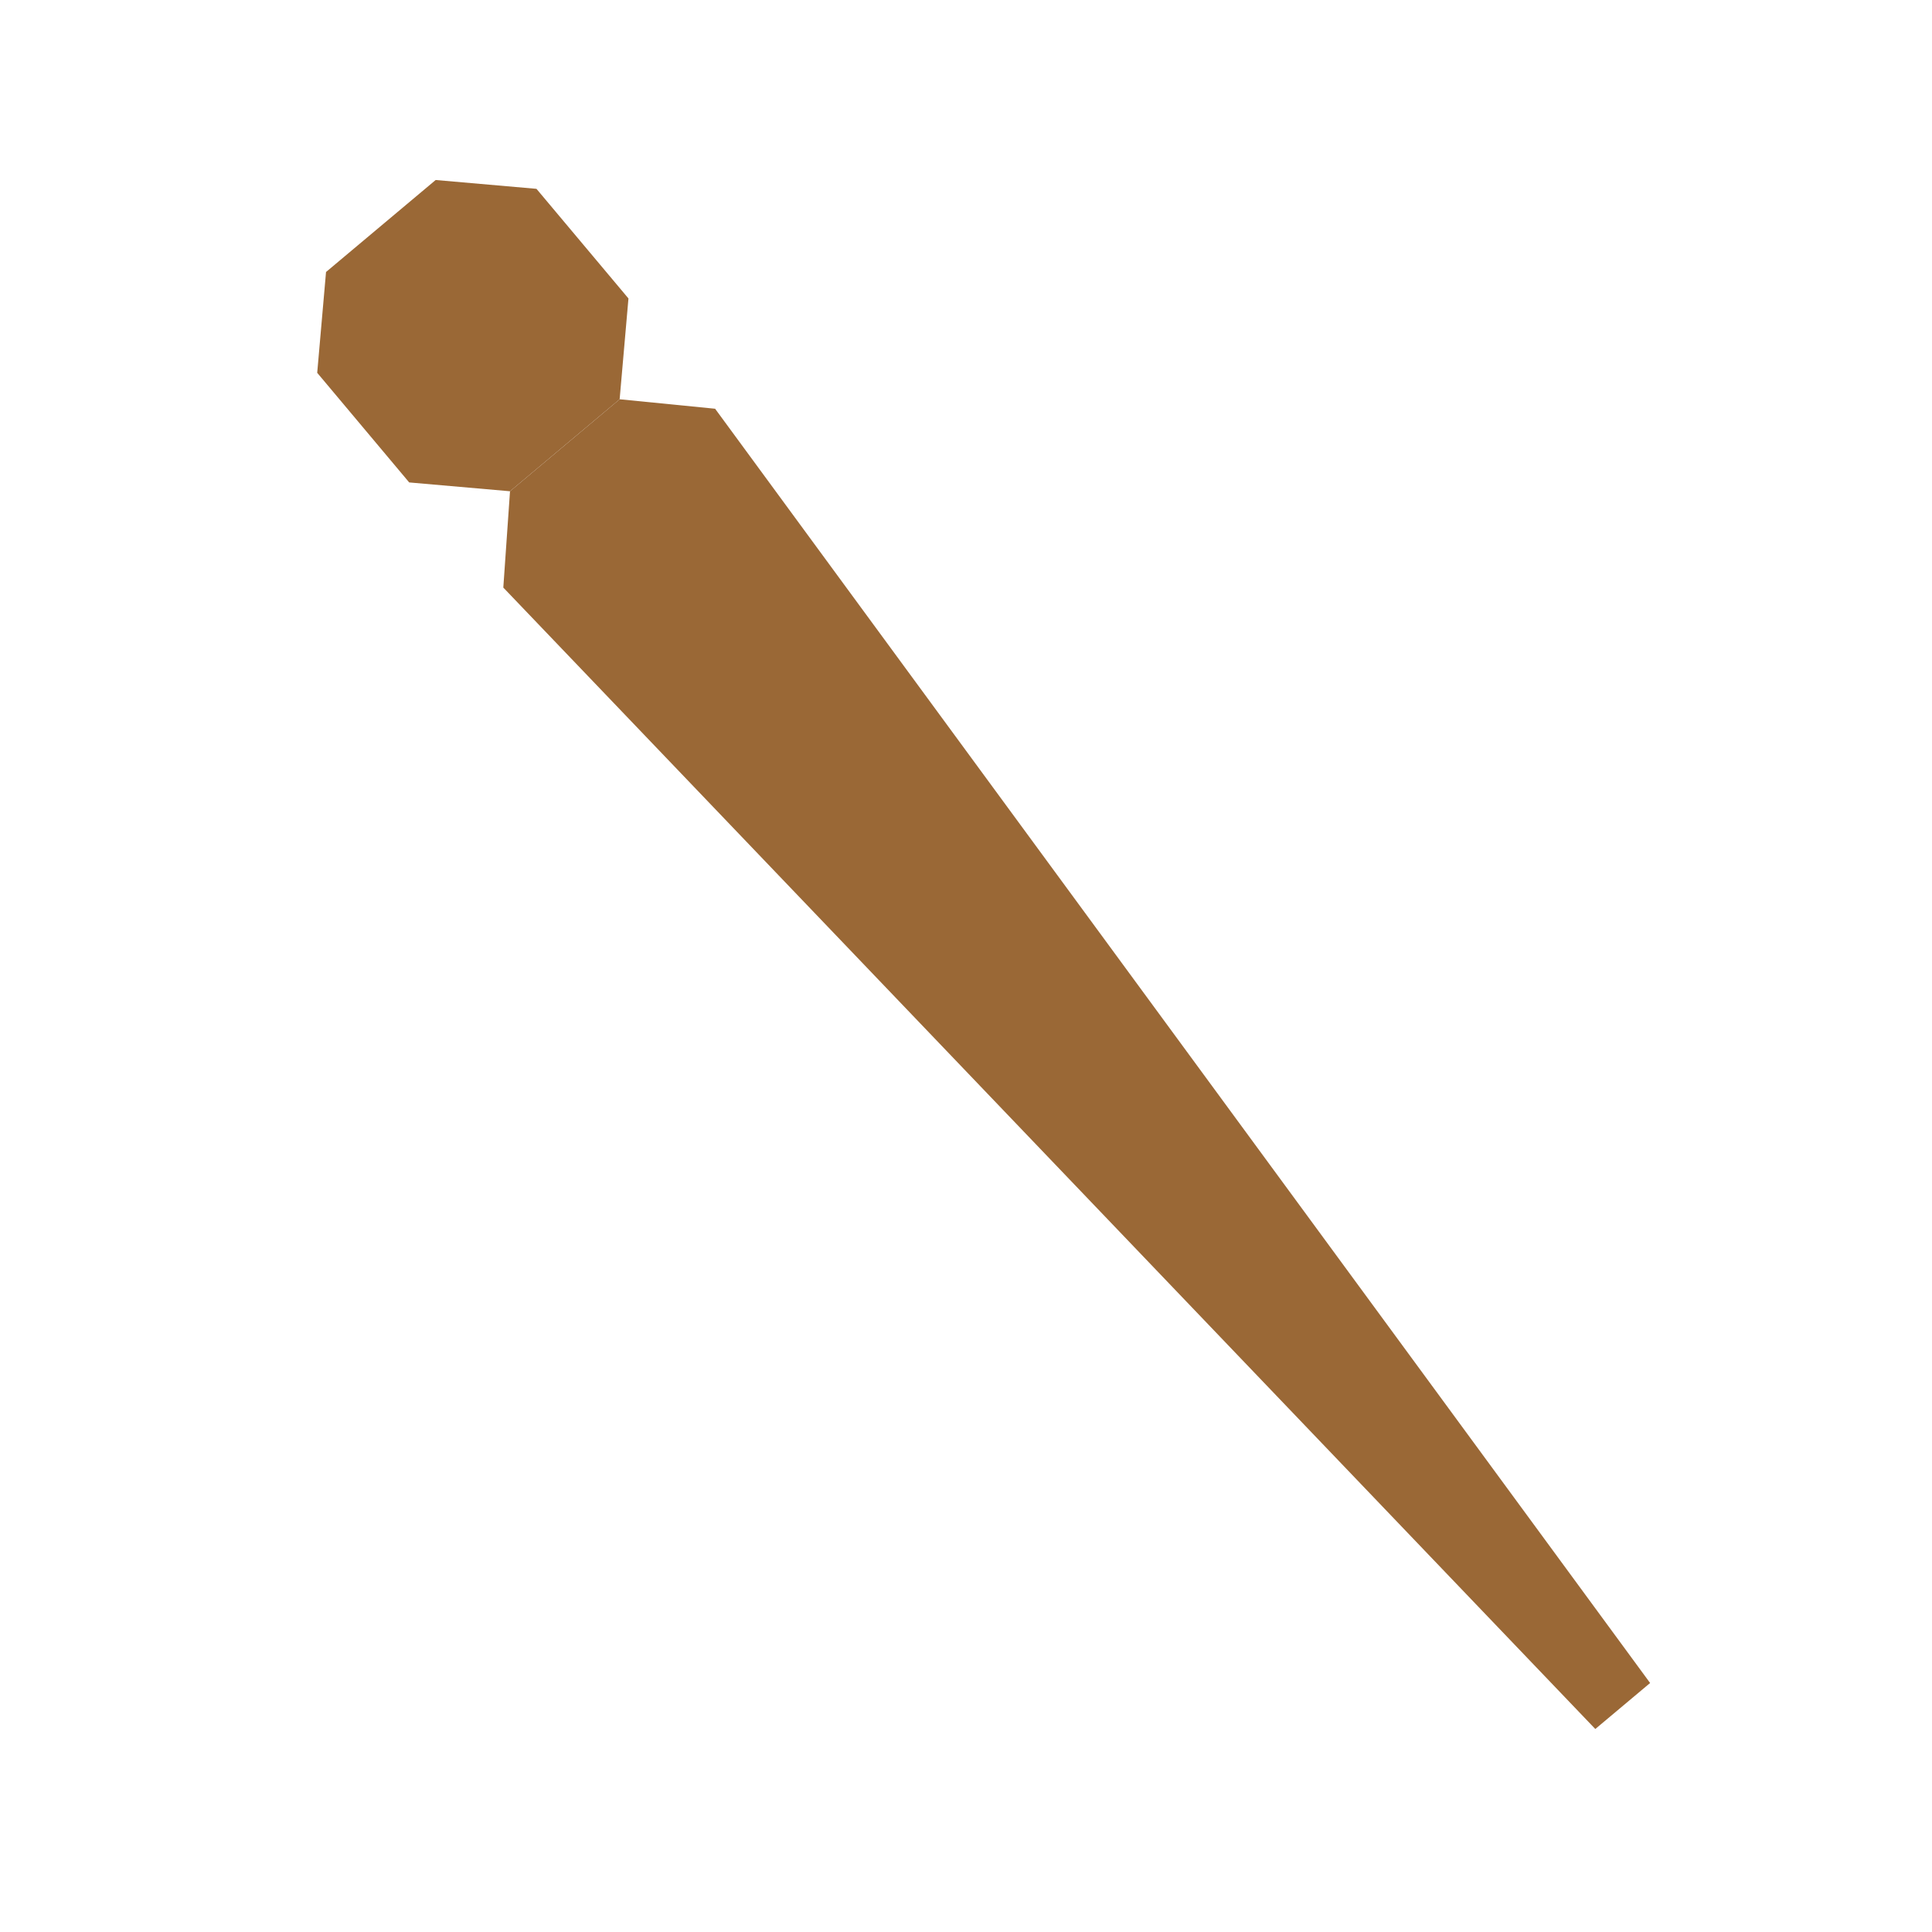 <?xml version="1.0" encoding="UTF-8"?>
<svg width="27px" height="27px" viewBox="0 0 27 27" version="1.1" xmlns="http://www.w3.org/2000/svg" xmlns:xlink="http://www.w3.org/1999/xlink">
    <!-- Generator: Sketch 53.2 (72643) - https://sketchapp.com -->
    <title>icons-cekerayam copy 3</title>
    <desc>Created with Sketch.</desc>
    <g id="icons-cekerayam-copy-3" stroke="none" stroke-width="1" fill="none" fill-rule="evenodd">
        <rect id="Rectangle" x="0" y="0" width="27" height="27"></rect>
        <g id="Group-3" transform="translate(14, 13.5) rotate(-40) translate(-14, -13.5) translate(12, 0)" fill="#9A6836">
            <g id="Group" transform="translate(0, 4)">
                <g id="Group-2">
                    <polygon id="Rectangle" points="3.937 0.959 2.5 23 1.5 23 0.063 0.971 1 0 3 0"></polygon>
                </g>
            </g>
            <polygon id="Rectangle" points="1 0 3 0 4 1 4 3 3 4 1 4 0 3 0 1"></polygon>
        </g>
    </g>
</svg>
